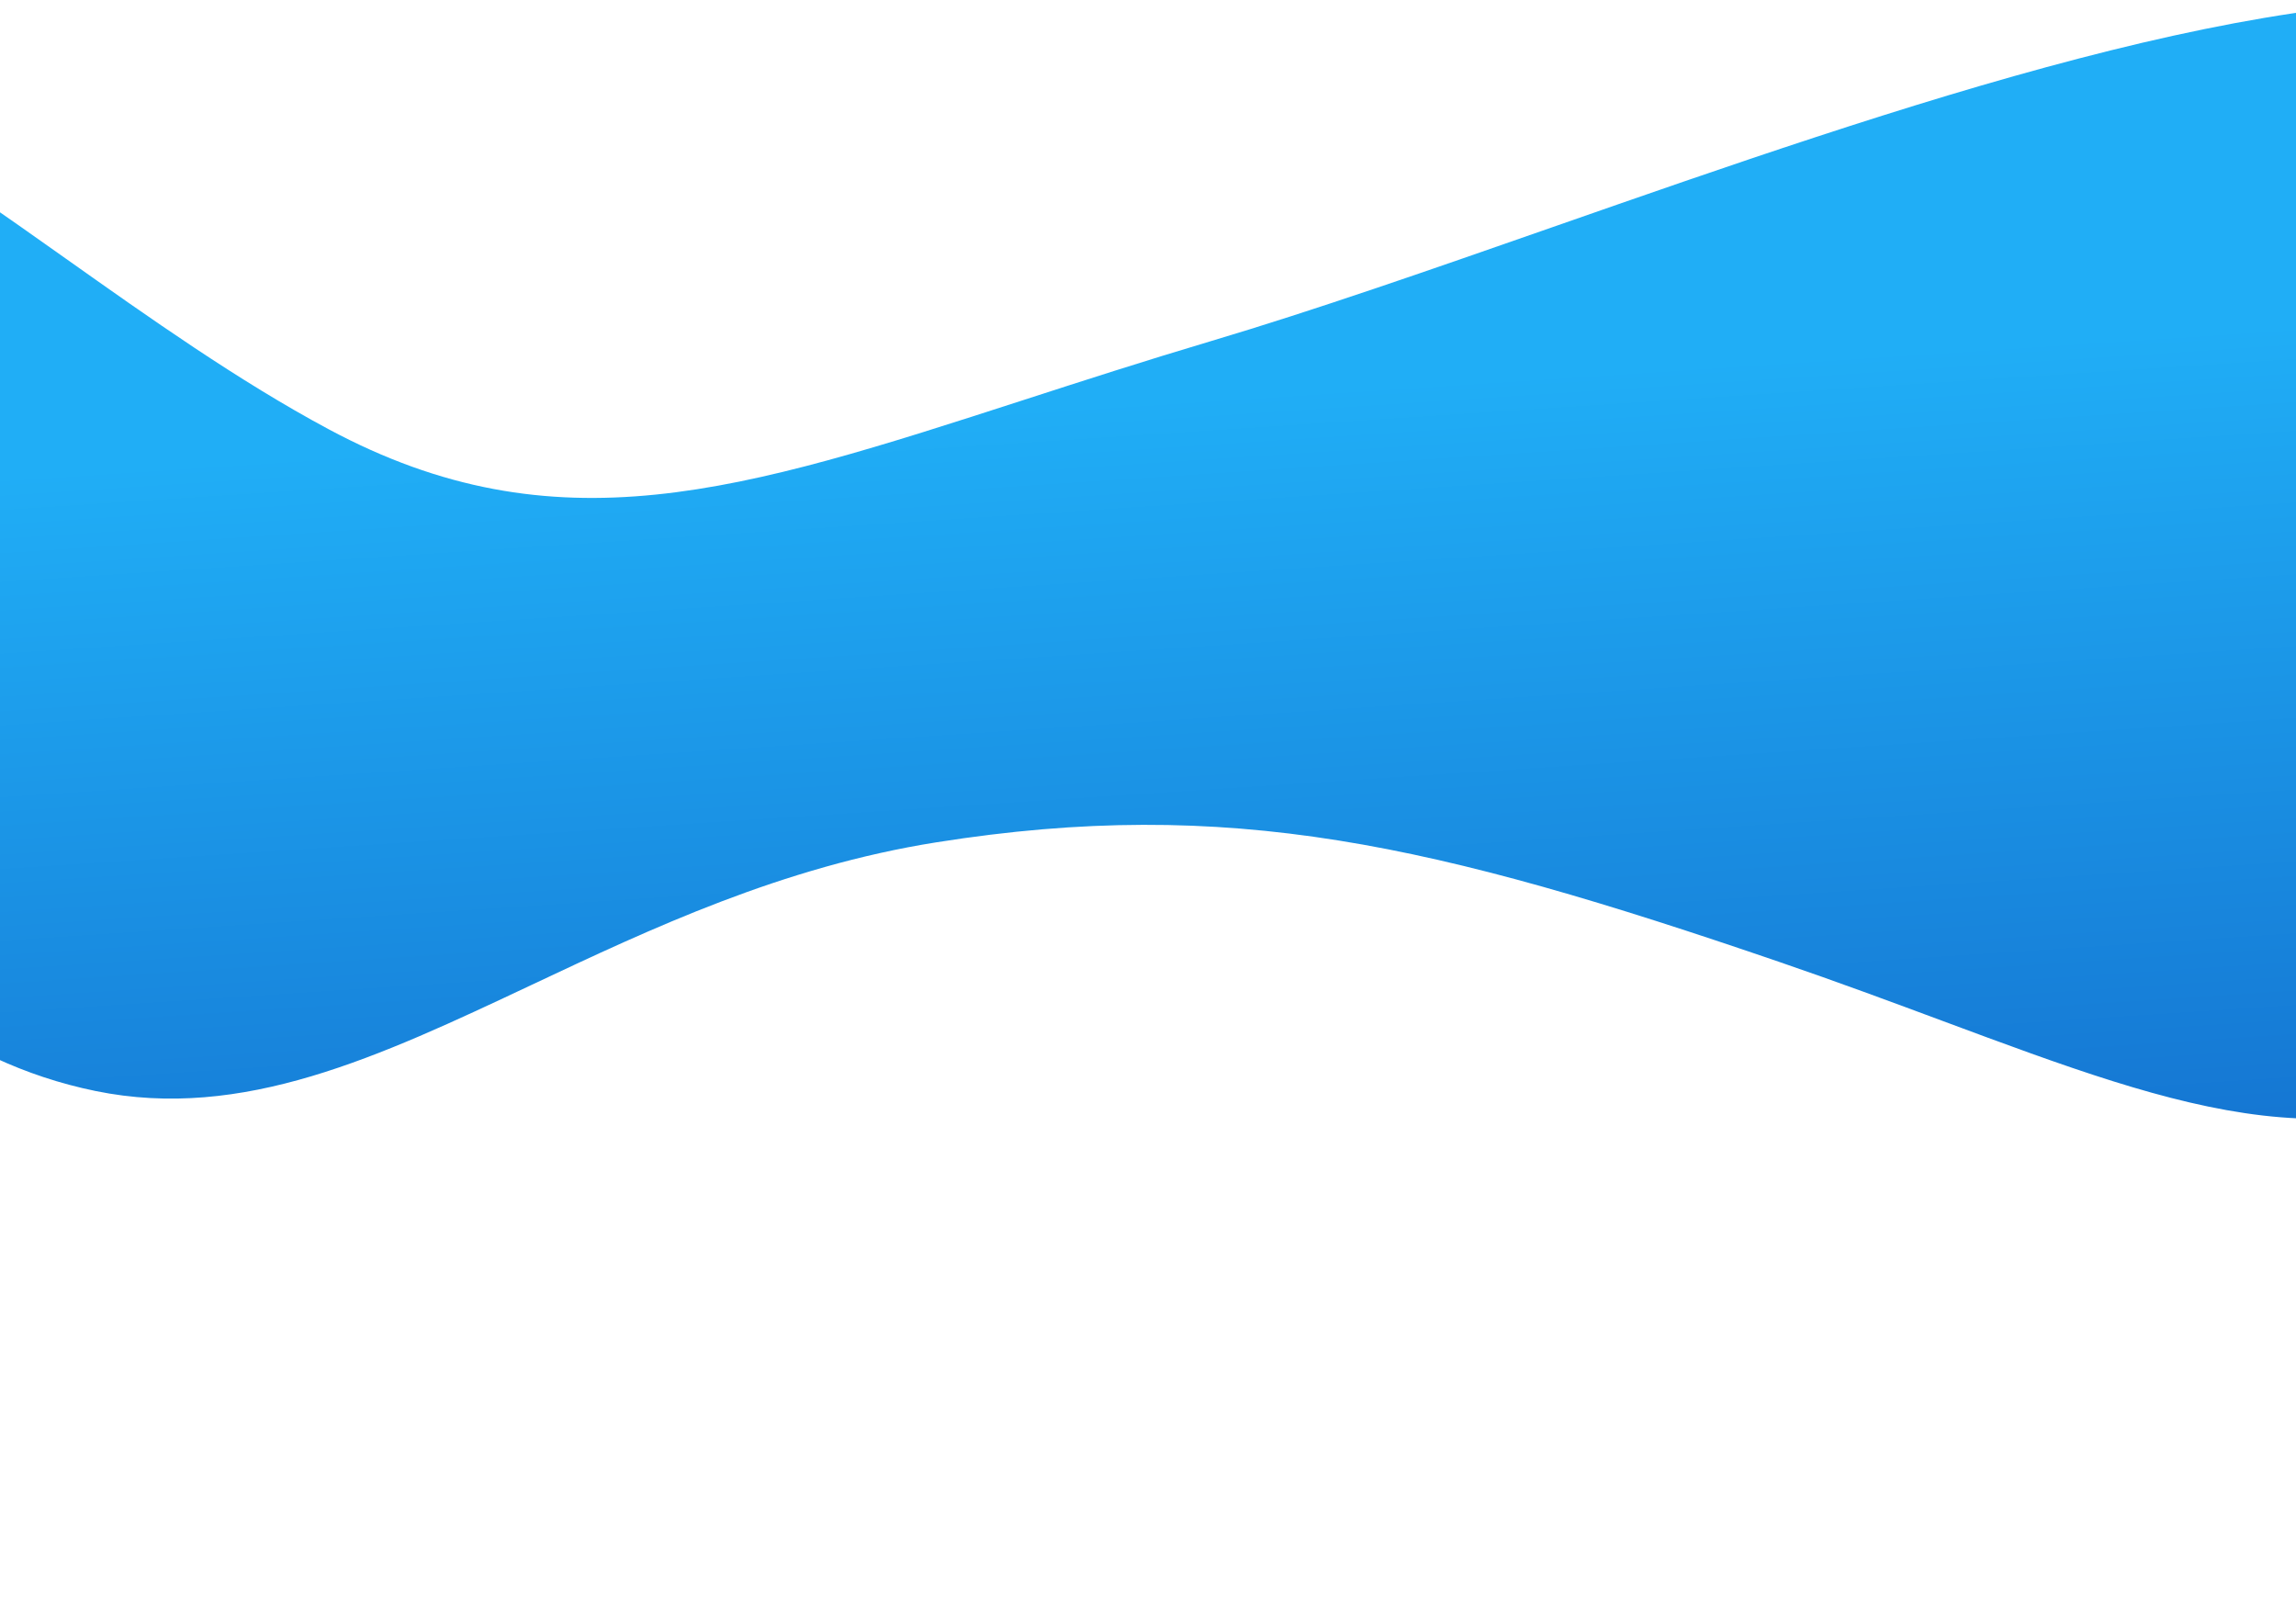 <svg width="1920" height="1356" viewBox="0 0 1920 1356" fill="none" xmlns="http://www.w3.org/2000/svg">
<path fill-rule="evenodd" clip-rule="evenodd" d="M-91 1336.42V119C-48.3 143.048 1.587 178.382 55.431 216.519C124.285 265.288 199.609 318.639 274.647 358.831C464.922 460.956 619.934 410.819 855.684 334.567C904.485 318.783 956.746 301.879 1013.5 284.976C1099.69 259.303 1196.83 225.377 1298.34 189.925C1586.54 89.278 1909.95 -23.669 2118 5C2291.21 28.914 2355.41 142.649 2411.18 241.452C2463.9 334.851 2509.09 414.906 2631.71 393.13C2701.21 380.777 2759.99 355.282 2810 323.086V1356L2448 1353.51V638.236C2410.86 662.28 2367.48 697.608 2320.65 735.737C2260.77 784.497 2195.26 837.838 2130 878.021C1964.51 980.127 1829.7 929.999 1624.67 853.762C1582.23 837.981 1536.78 821.081 1487.42 804.181C1199.64 705.639 1027.76 665.565 783.083 704.325C654.118 724.795 545.006 776.209 444.545 823.548C316.736 883.772 202.929 937.399 80.059 912.314C19.613 899.963 -31.505 874.474 -75 842.283V1336.53L-91 1336.42Z" fill="url(#paint0_linear)"/>
<defs>
<linearGradient id="paint0_linear" x1="1358.93" y1="307.101" x2="1425.82" y2="1323.01" gradientUnits="userSpaceOnUse">
<stop stop-color="#20AEF6"/>
<stop offset="1" stop-color="#0F59C0"/>
</linearGradient>
</defs>
</svg>
